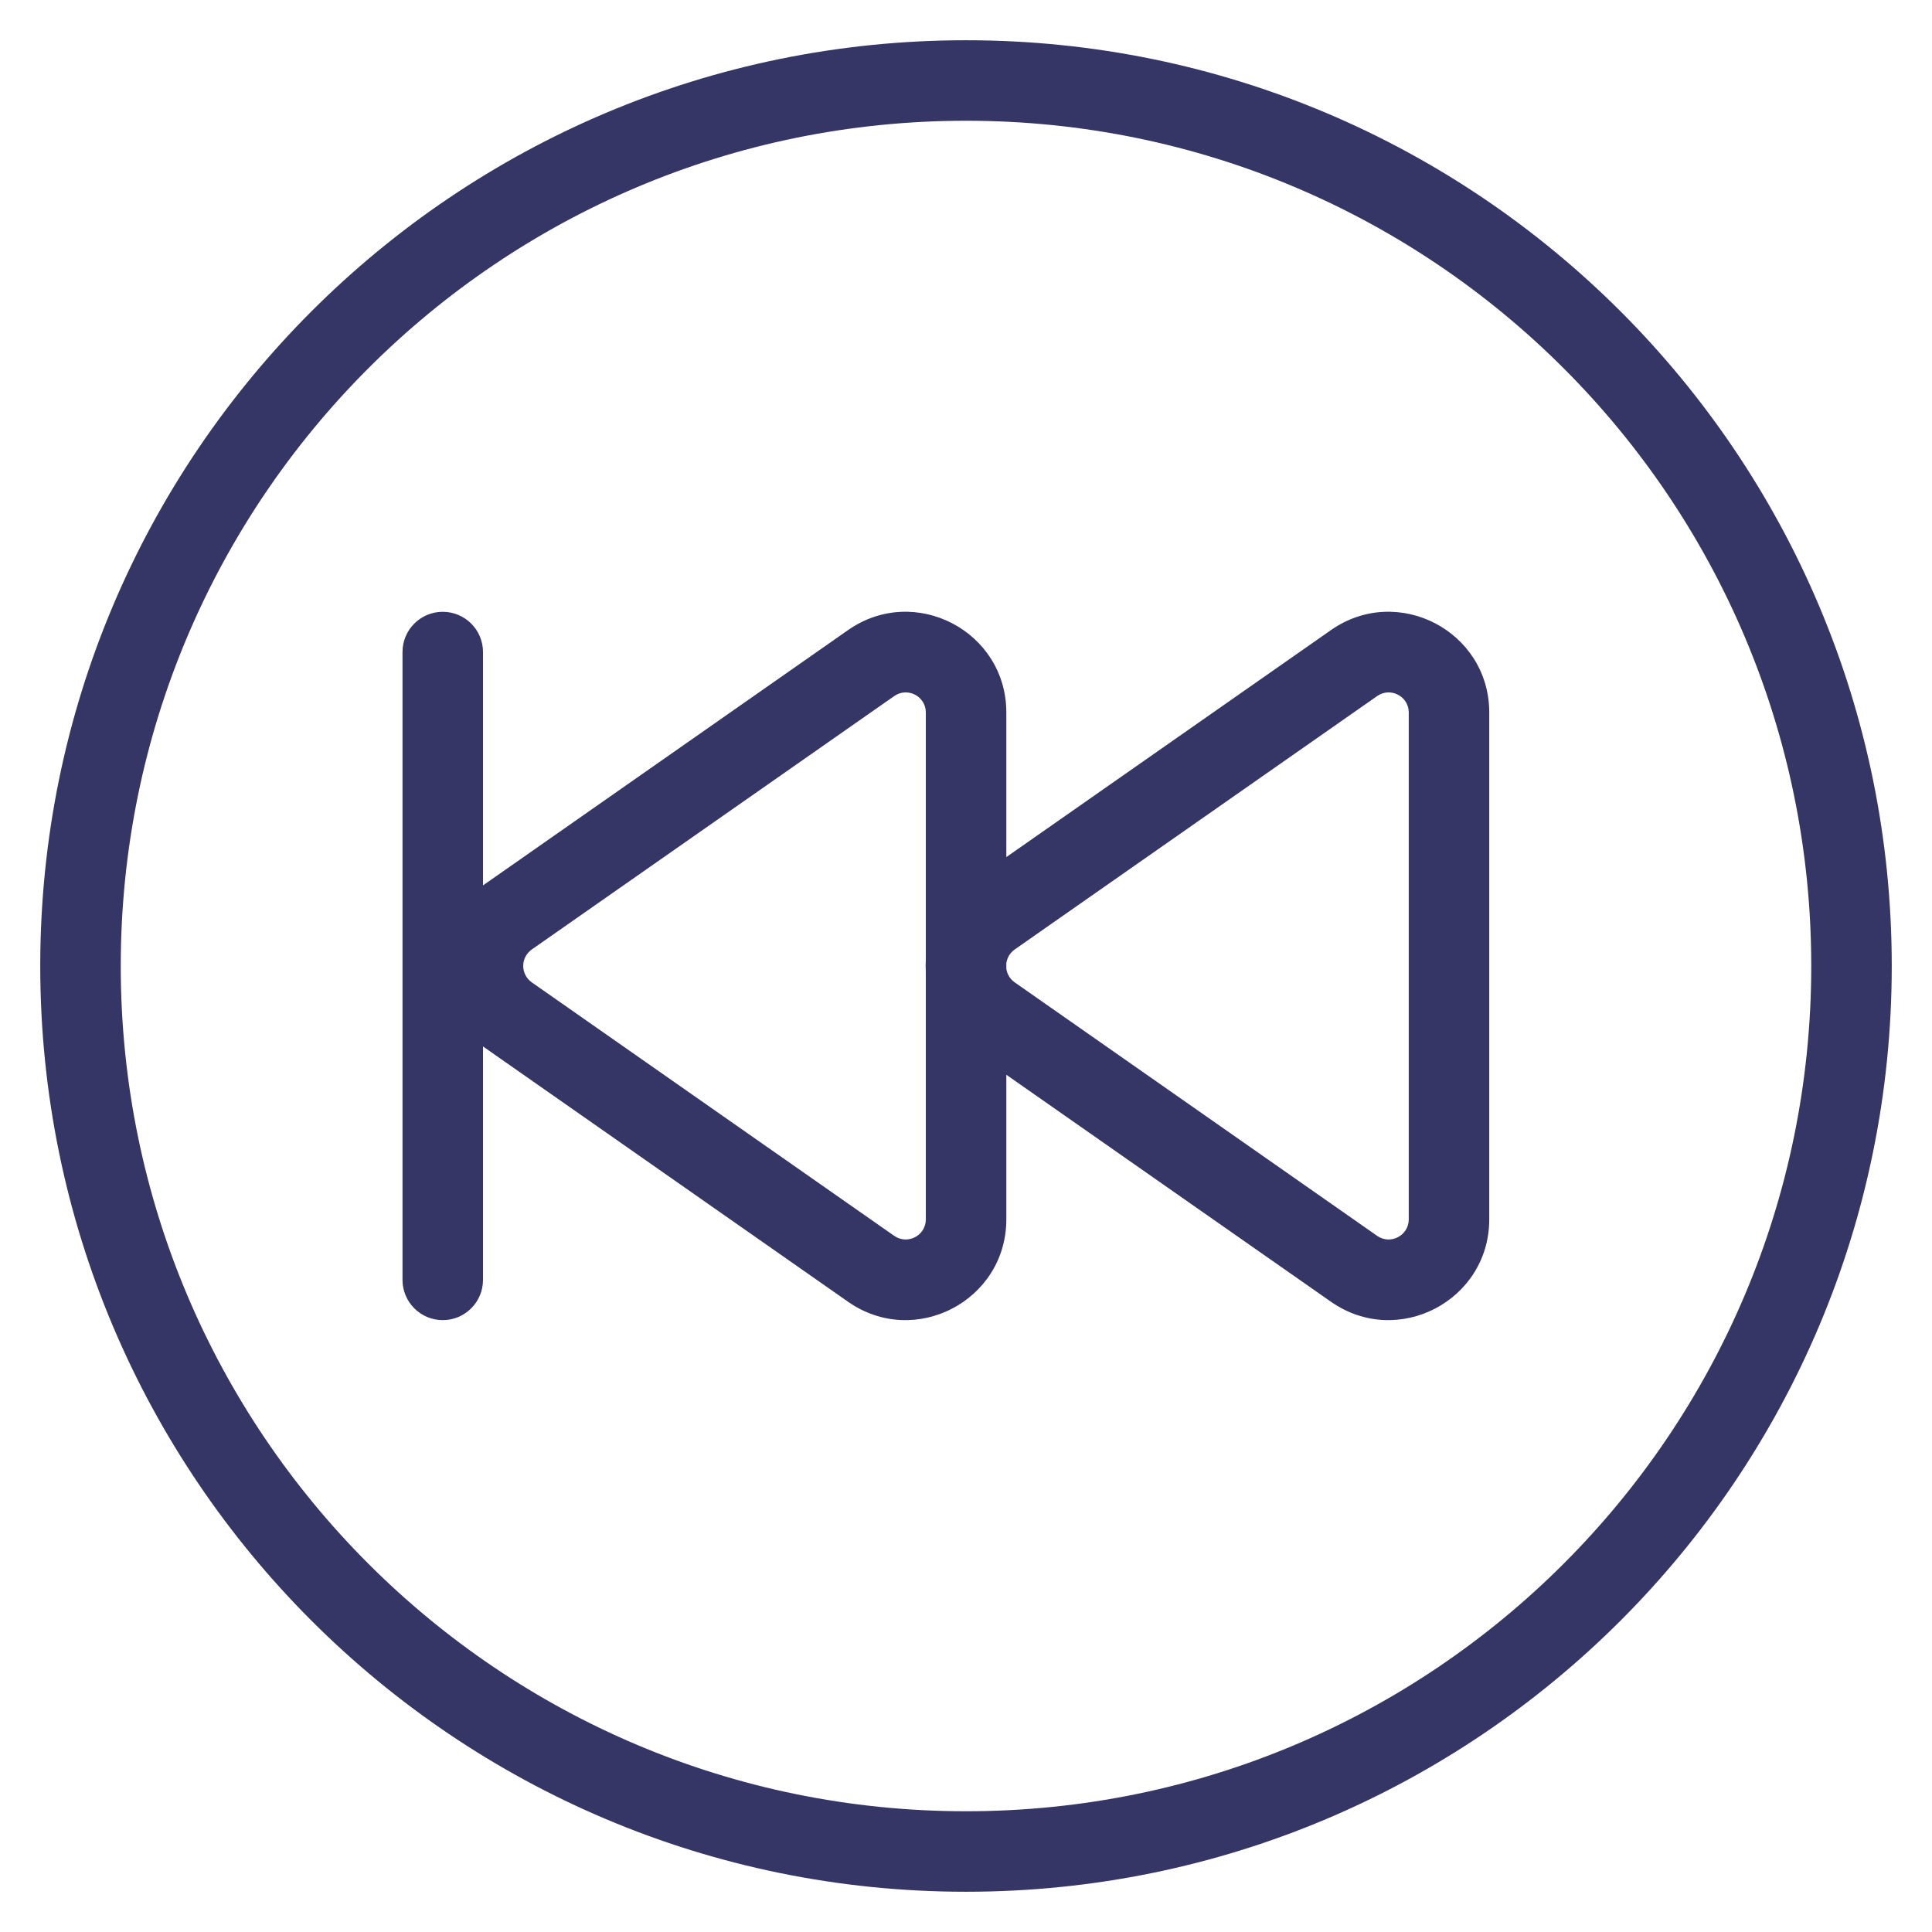 <svg width="24" height="24" viewBox="0 0 24 24" fill="none" xmlns="http://www.w3.org/2000/svg">
<g clip-path="url(#clip0_9001_294115)">
<path fill-rule="evenodd" clip-rule="evenodd" d="M16.534 16.171L12.501 13.351V15.147C12.501 16.158 11.363 16.751 10.535 16.171L6.034 13.023C6.022 13.015 6.011 13.007 6 12.999V15.899C6 16.175 5.776 16.399 5.5 16.399C5.224 16.399 5 16.175 5 15.899V8.1C5 7.824 5.224 7.6 5.5 7.6C5.776 7.6 6 7.824 6 8.1V10.999C6.011 10.991 6.022 10.983 6.034 10.975L10.535 7.827C11.363 7.248 12.501 7.84 12.501 8.851V10.647L16.534 7.827C17.362 7.248 18.5 7.84 18.5 8.851V15.147C18.5 16.158 17.362 16.751 16.534 16.171ZM17.107 8.647C17.273 8.531 17.5 8.649 17.5 8.851V15.147C17.5 15.349 17.273 15.468 17.107 15.352L12.606 12.204C12.545 12.161 12.51 12.099 12.501 12.033V11.966C12.51 11.9 12.545 11.837 12.606 11.794L17.107 8.647ZM11.501 12.075C11.498 12.024 11.498 11.974 11.501 11.924V8.851C11.501 8.649 11.274 8.531 11.108 8.647L6.607 11.794C6.464 11.894 6.464 12.104 6.607 12.204L11.108 15.352C11.274 15.468 11.501 15.349 11.501 15.147V12.075Z" fill="#353566"/>
<path fill-rule="evenodd" clip-rule="evenodd" d="M12 0.5C5.649 0.5 0.5 5.649 0.5 12C0.5 18.351 5.649 23.5 12 23.5C18.351 23.5 23.5 18.351 23.5 12C23.5 5.649 18.351 0.5 12 0.5ZM1.5 12C1.5 6.201 6.201 1.5 12 1.5C17.799 1.5 22.5 6.201 22.5 12C22.5 17.799 17.799 22.5 12 22.5C6.201 22.5 1.5 17.799 1.5 12Z" fill="#353566"/>
</g>
<defs>
<clipPath id="clip0_9001_294115">
<rect width="24" height="24" fill="white"/>
</clipPath>
</defs>
</svg>
